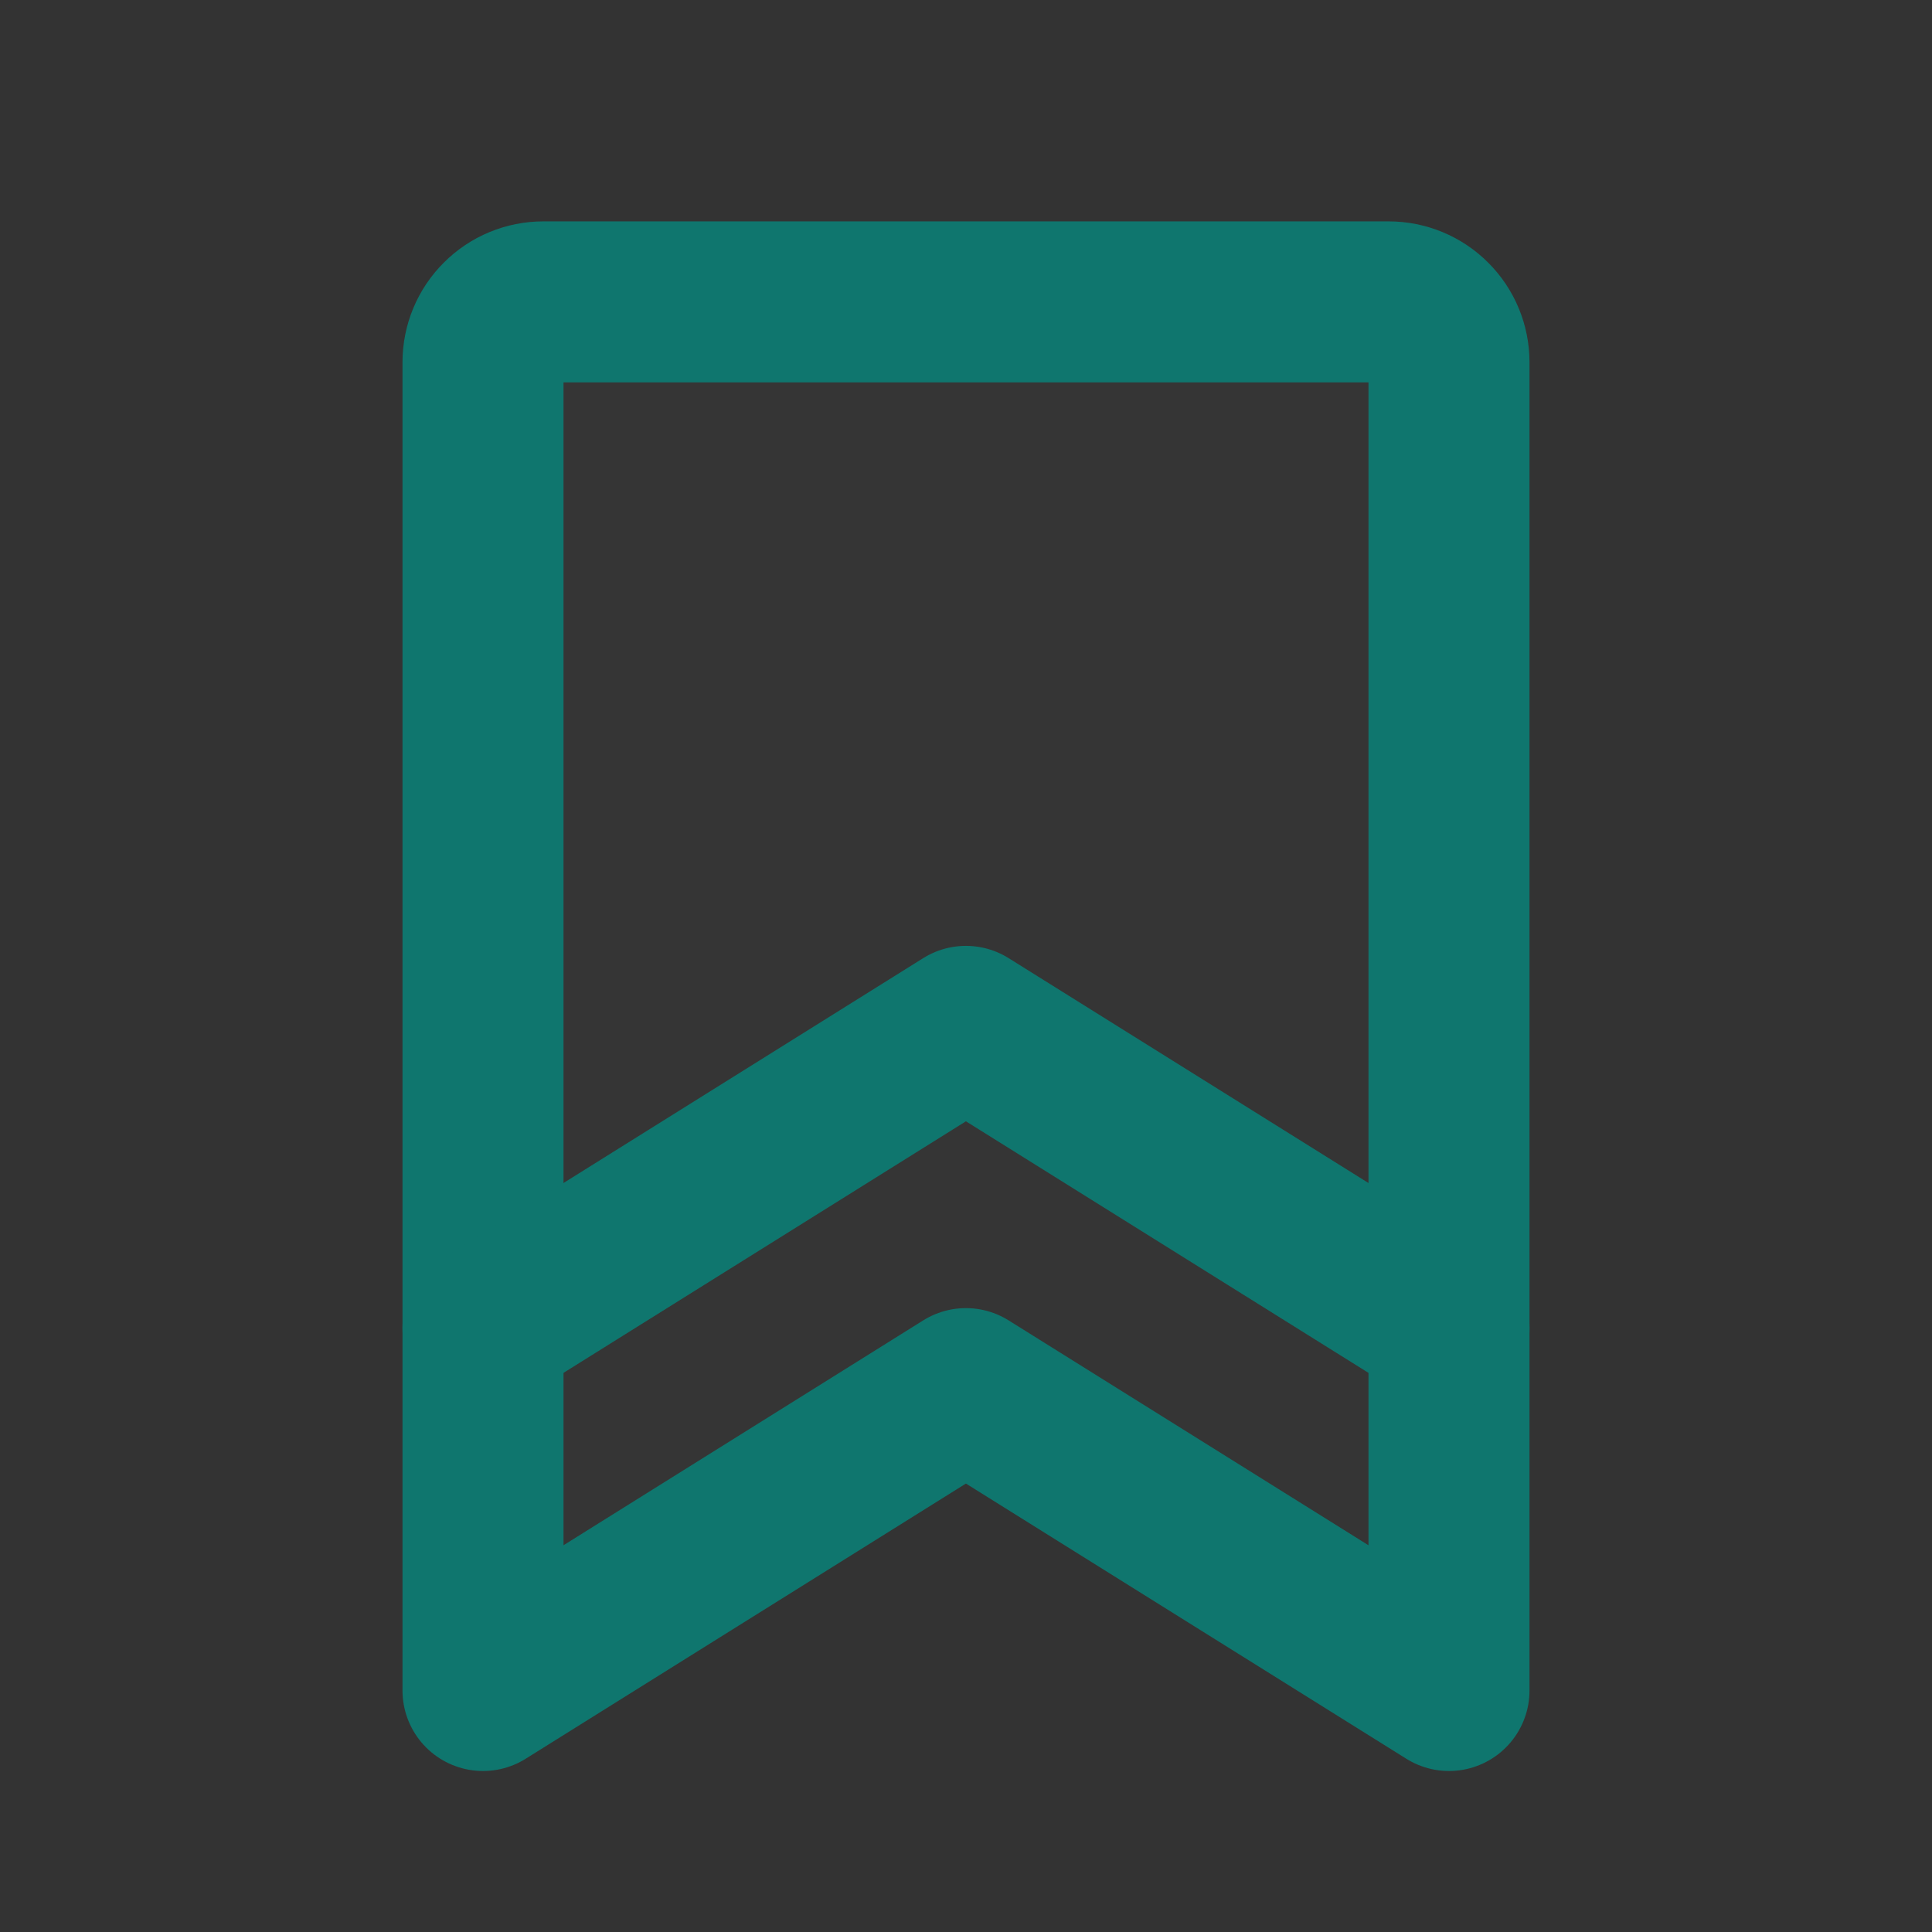 <svg width="24" height="24" viewBox="0 0 24 24" fill="none" xmlns="http://www.w3.org/2000/svg">
<rect x="0" y="0" width="24" height="24" fill="#333333" stroke="none"/>
<path d="M18 21L11.999 17.25L6 21V4.5C6 4.301 6.079 4.11 6.22 3.97C6.36 3.829 6.551 3.75 6.75 3.75H17.25C17.449 3.75 17.64 3.829 17.78 3.97C17.921 4.11 18 4.301 18 4.5V21Z" fill="white" fill-opacity="0.01" stroke="#0F766E" stroke-width="2" stroke-linecap="round" stroke-linejoin="round"/>
<path d="M18 16.5L11.999 12.75L6 16.5" stroke="#0F766E" stroke-width="2" stroke-linecap="round" stroke-linejoin="round"/>
</svg>
